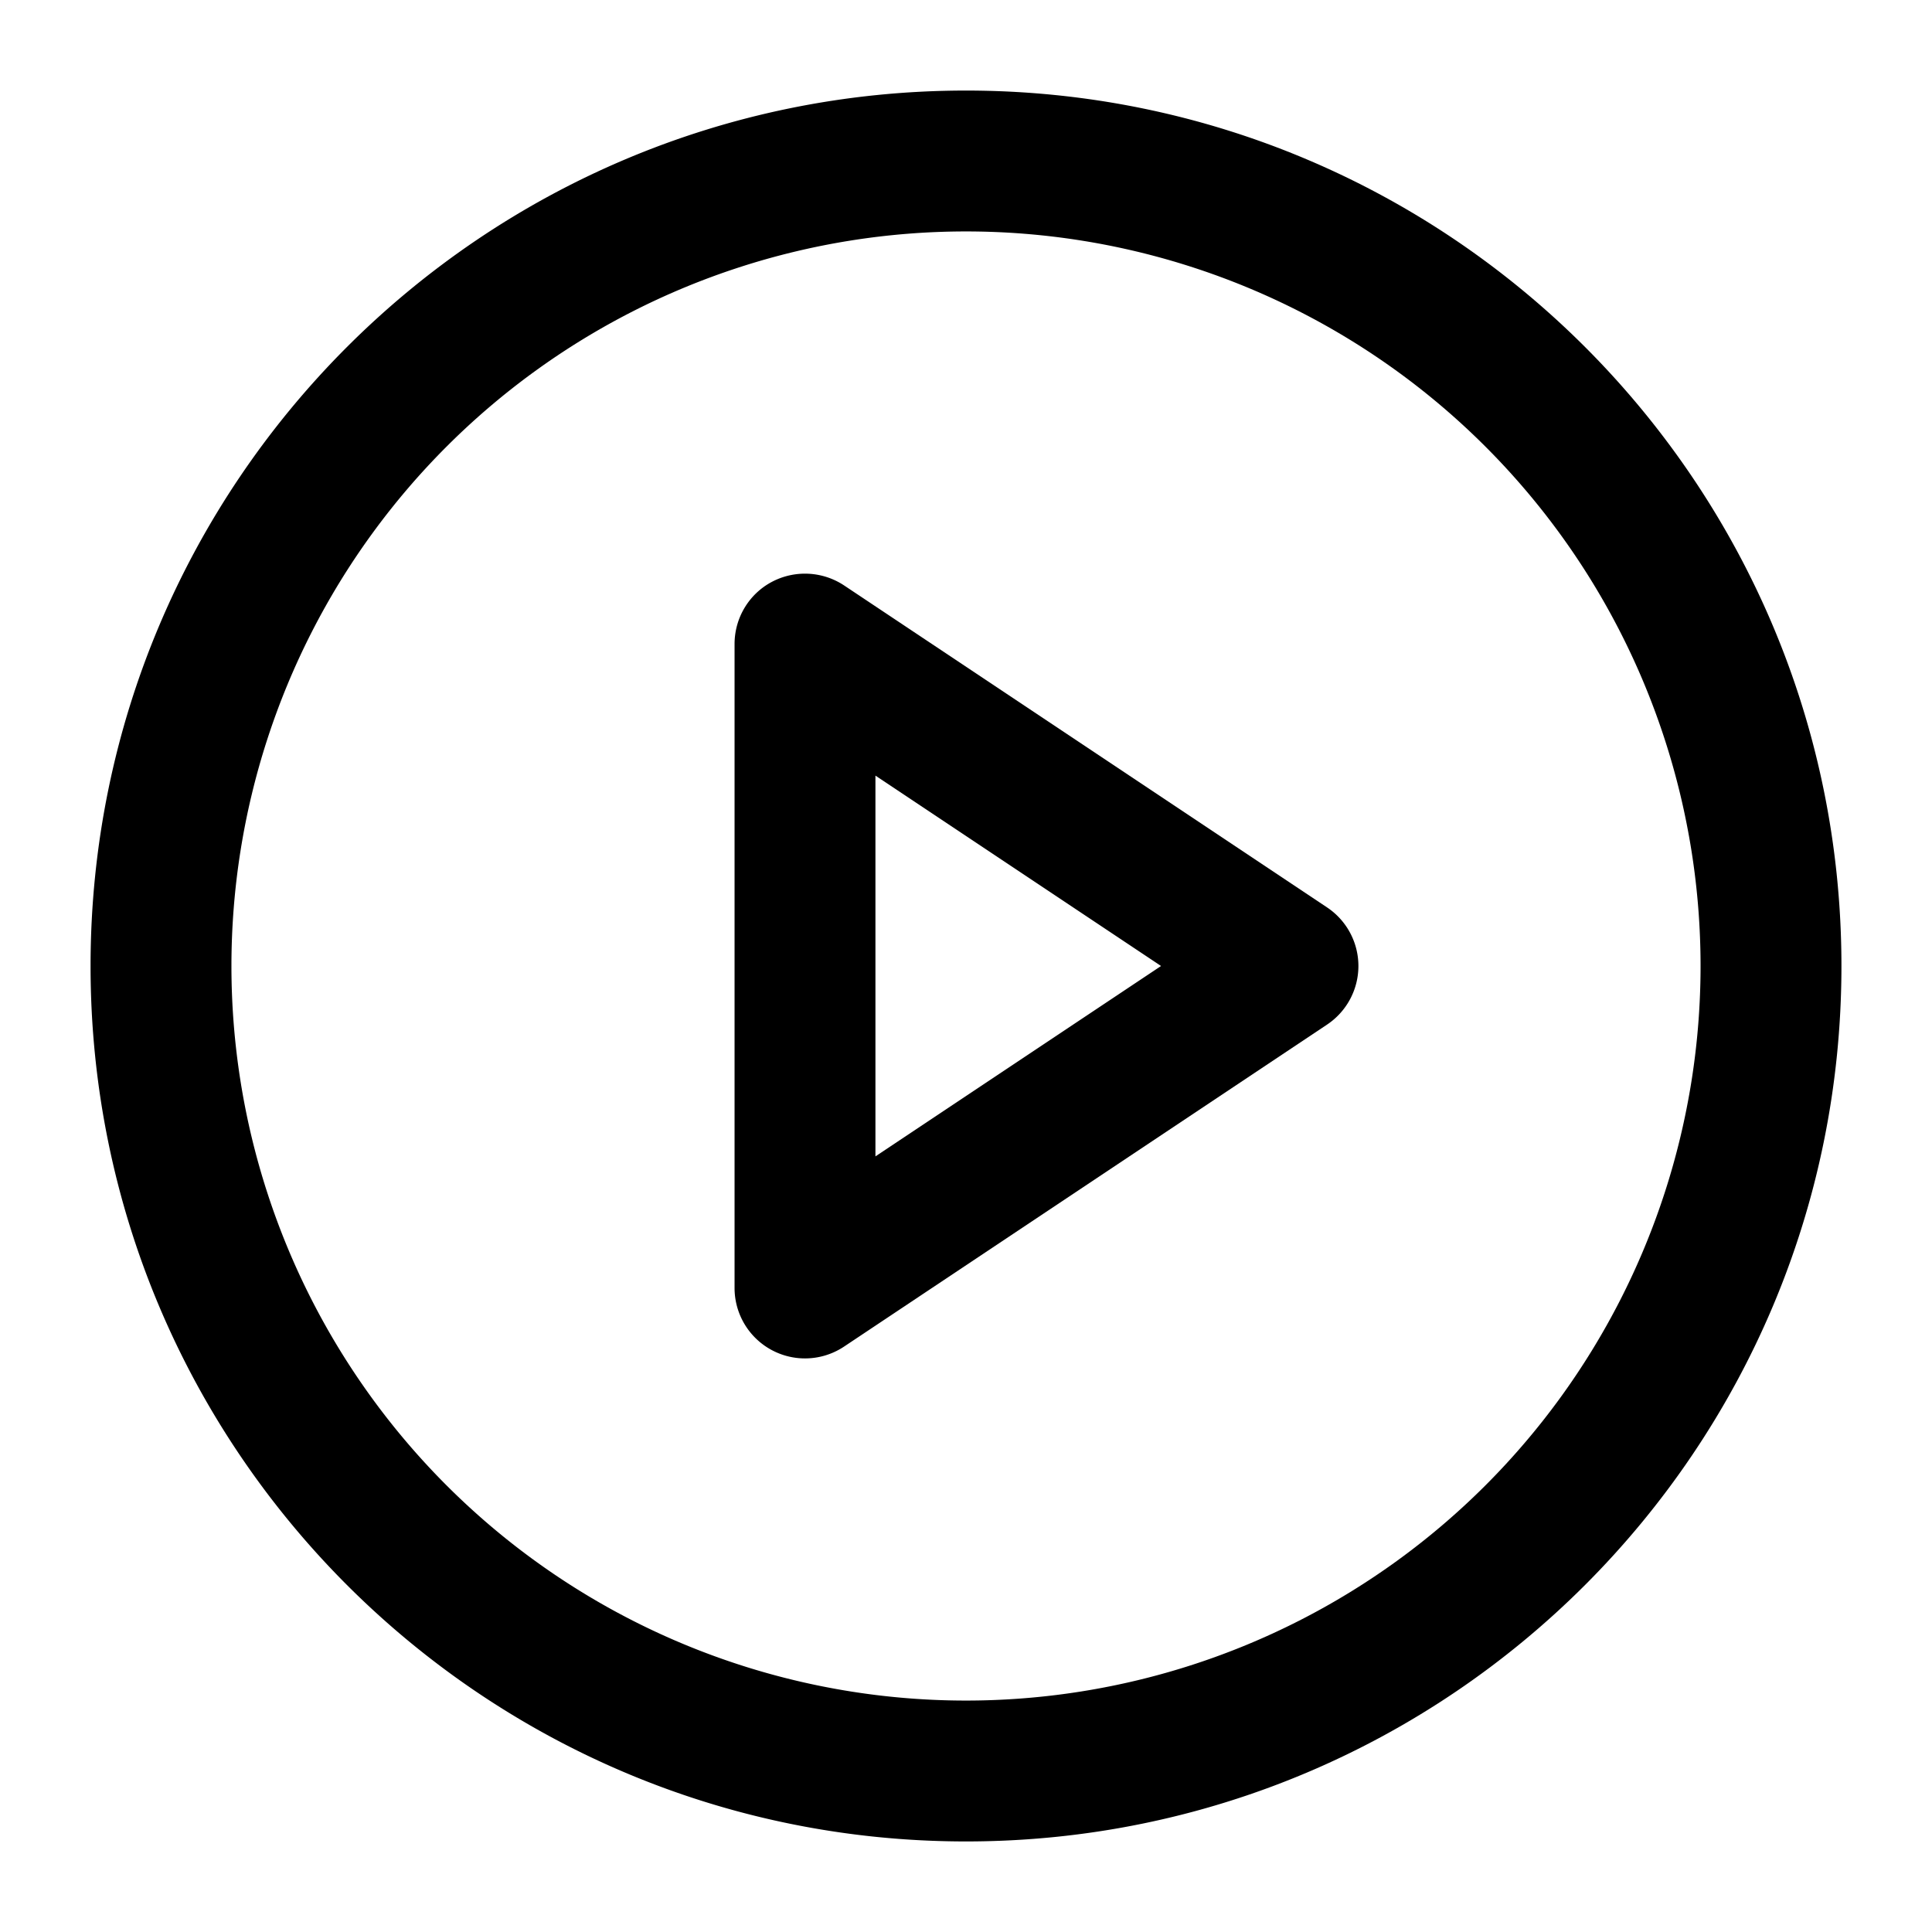 <svg xmlns="http://www.w3.org/2000/svg" width="24" height="24" fill="none"><path fill="#000" fill-rule="evenodd" d="M12 2.875a9.125 9.125 0 1 0 0 18.25 9.125 9.125 0 0 0 0-18.25M1.125 12C1.125 5.994 5.994 1.125 12 1.125S22.875 5.994 22.875 12 18.006 22.875 12 22.875 1.125 18.006 1.125 12" clip-rule="evenodd"/><path fill="#000" fill-rule="evenodd" d="M9.587 7.229a.88.88 0 0 1 .898.043l6 4a.875.875 0 0 1 0 1.456l-6 4A.875.875 0 0 1 9.125 16V8c0-.323.178-.62.462-.771m1.288 2.406v4.73L14.423 12z" clip-rule="evenodd"/></svg>